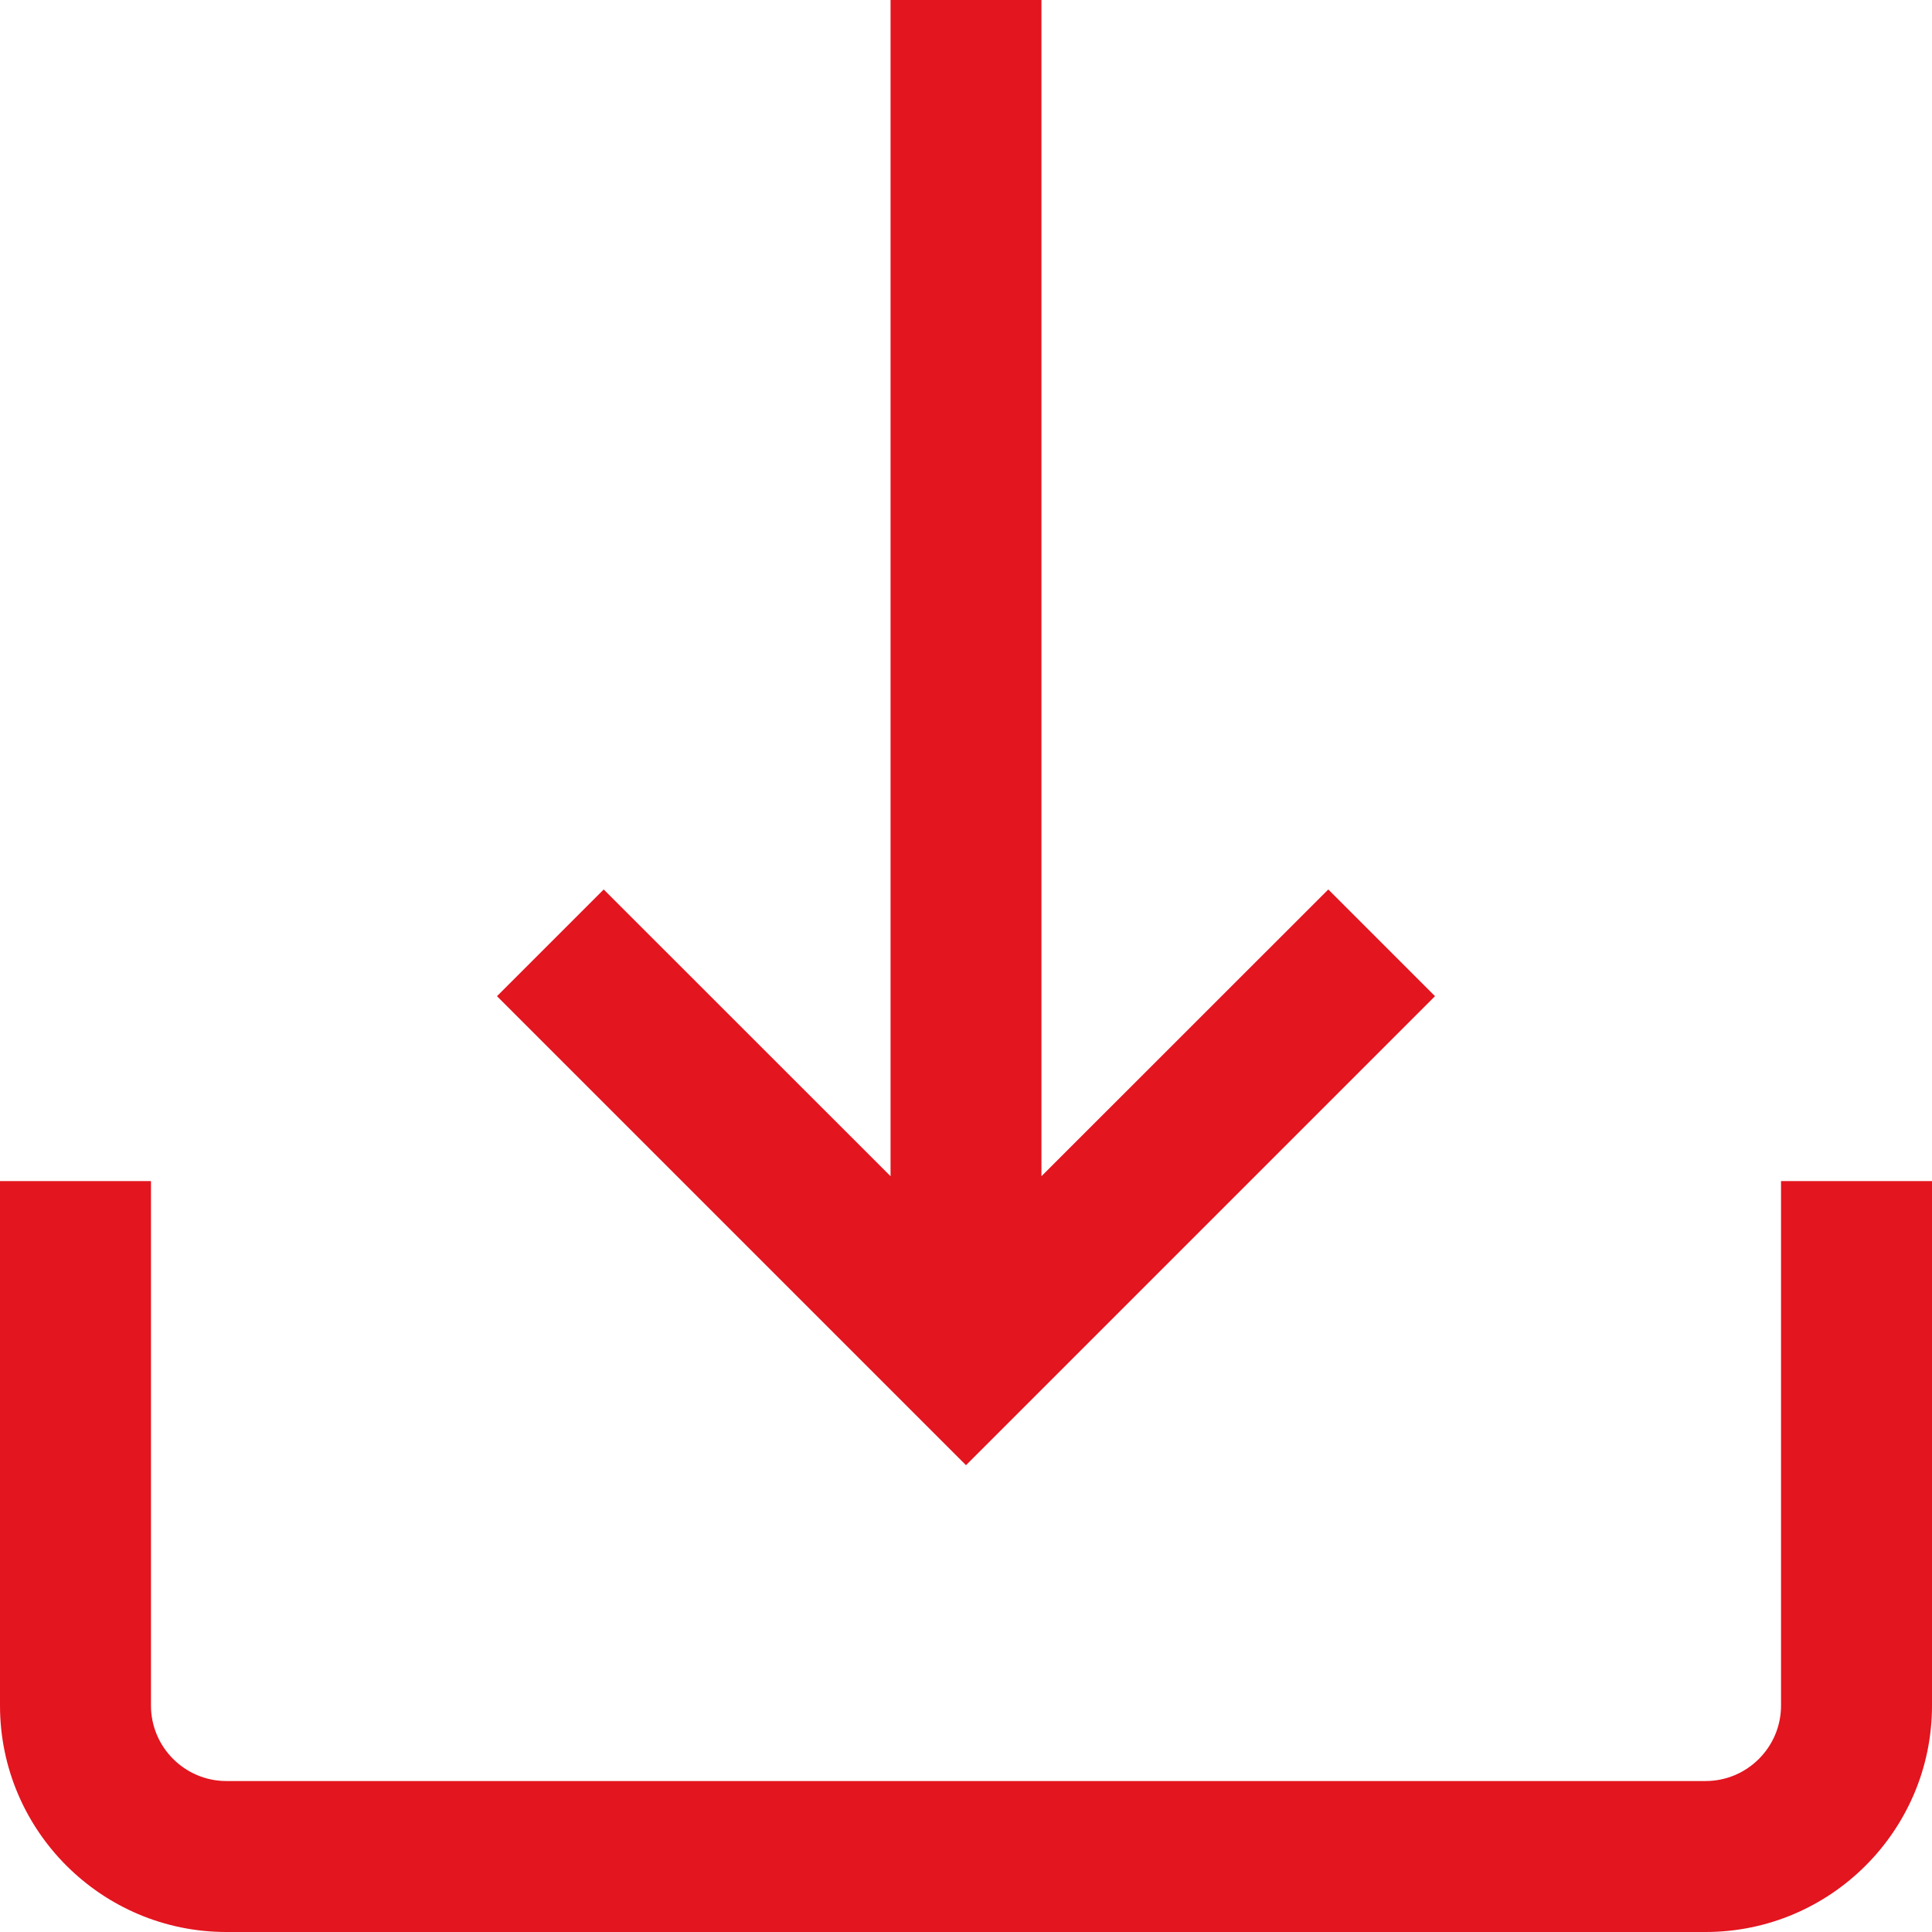 <svg width="21" height="21" viewBox="0 0 21 21" fill="none" xmlns="http://www.w3.org/2000/svg">
<path d="M19.359 12.838V18.539C19.359 18.991 18.991 19.359 18.539 19.359H2.461C2.009 19.359 1.641 18.991 1.641 18.539V12.838H0V18.539C0 19.896 1.104 21 2.461 21H18.539C19.896 21 21 19.896 21 18.539V12.838H19.359Z" fill="#E3151F"/>
<path d="M14.438 9.668L11.32 12.785V0H9.68V12.785L6.562 9.668L5.402 10.828L10.5 15.926L15.598 10.828L14.438 9.668Z" fill="#E3151F"/>
</svg>
